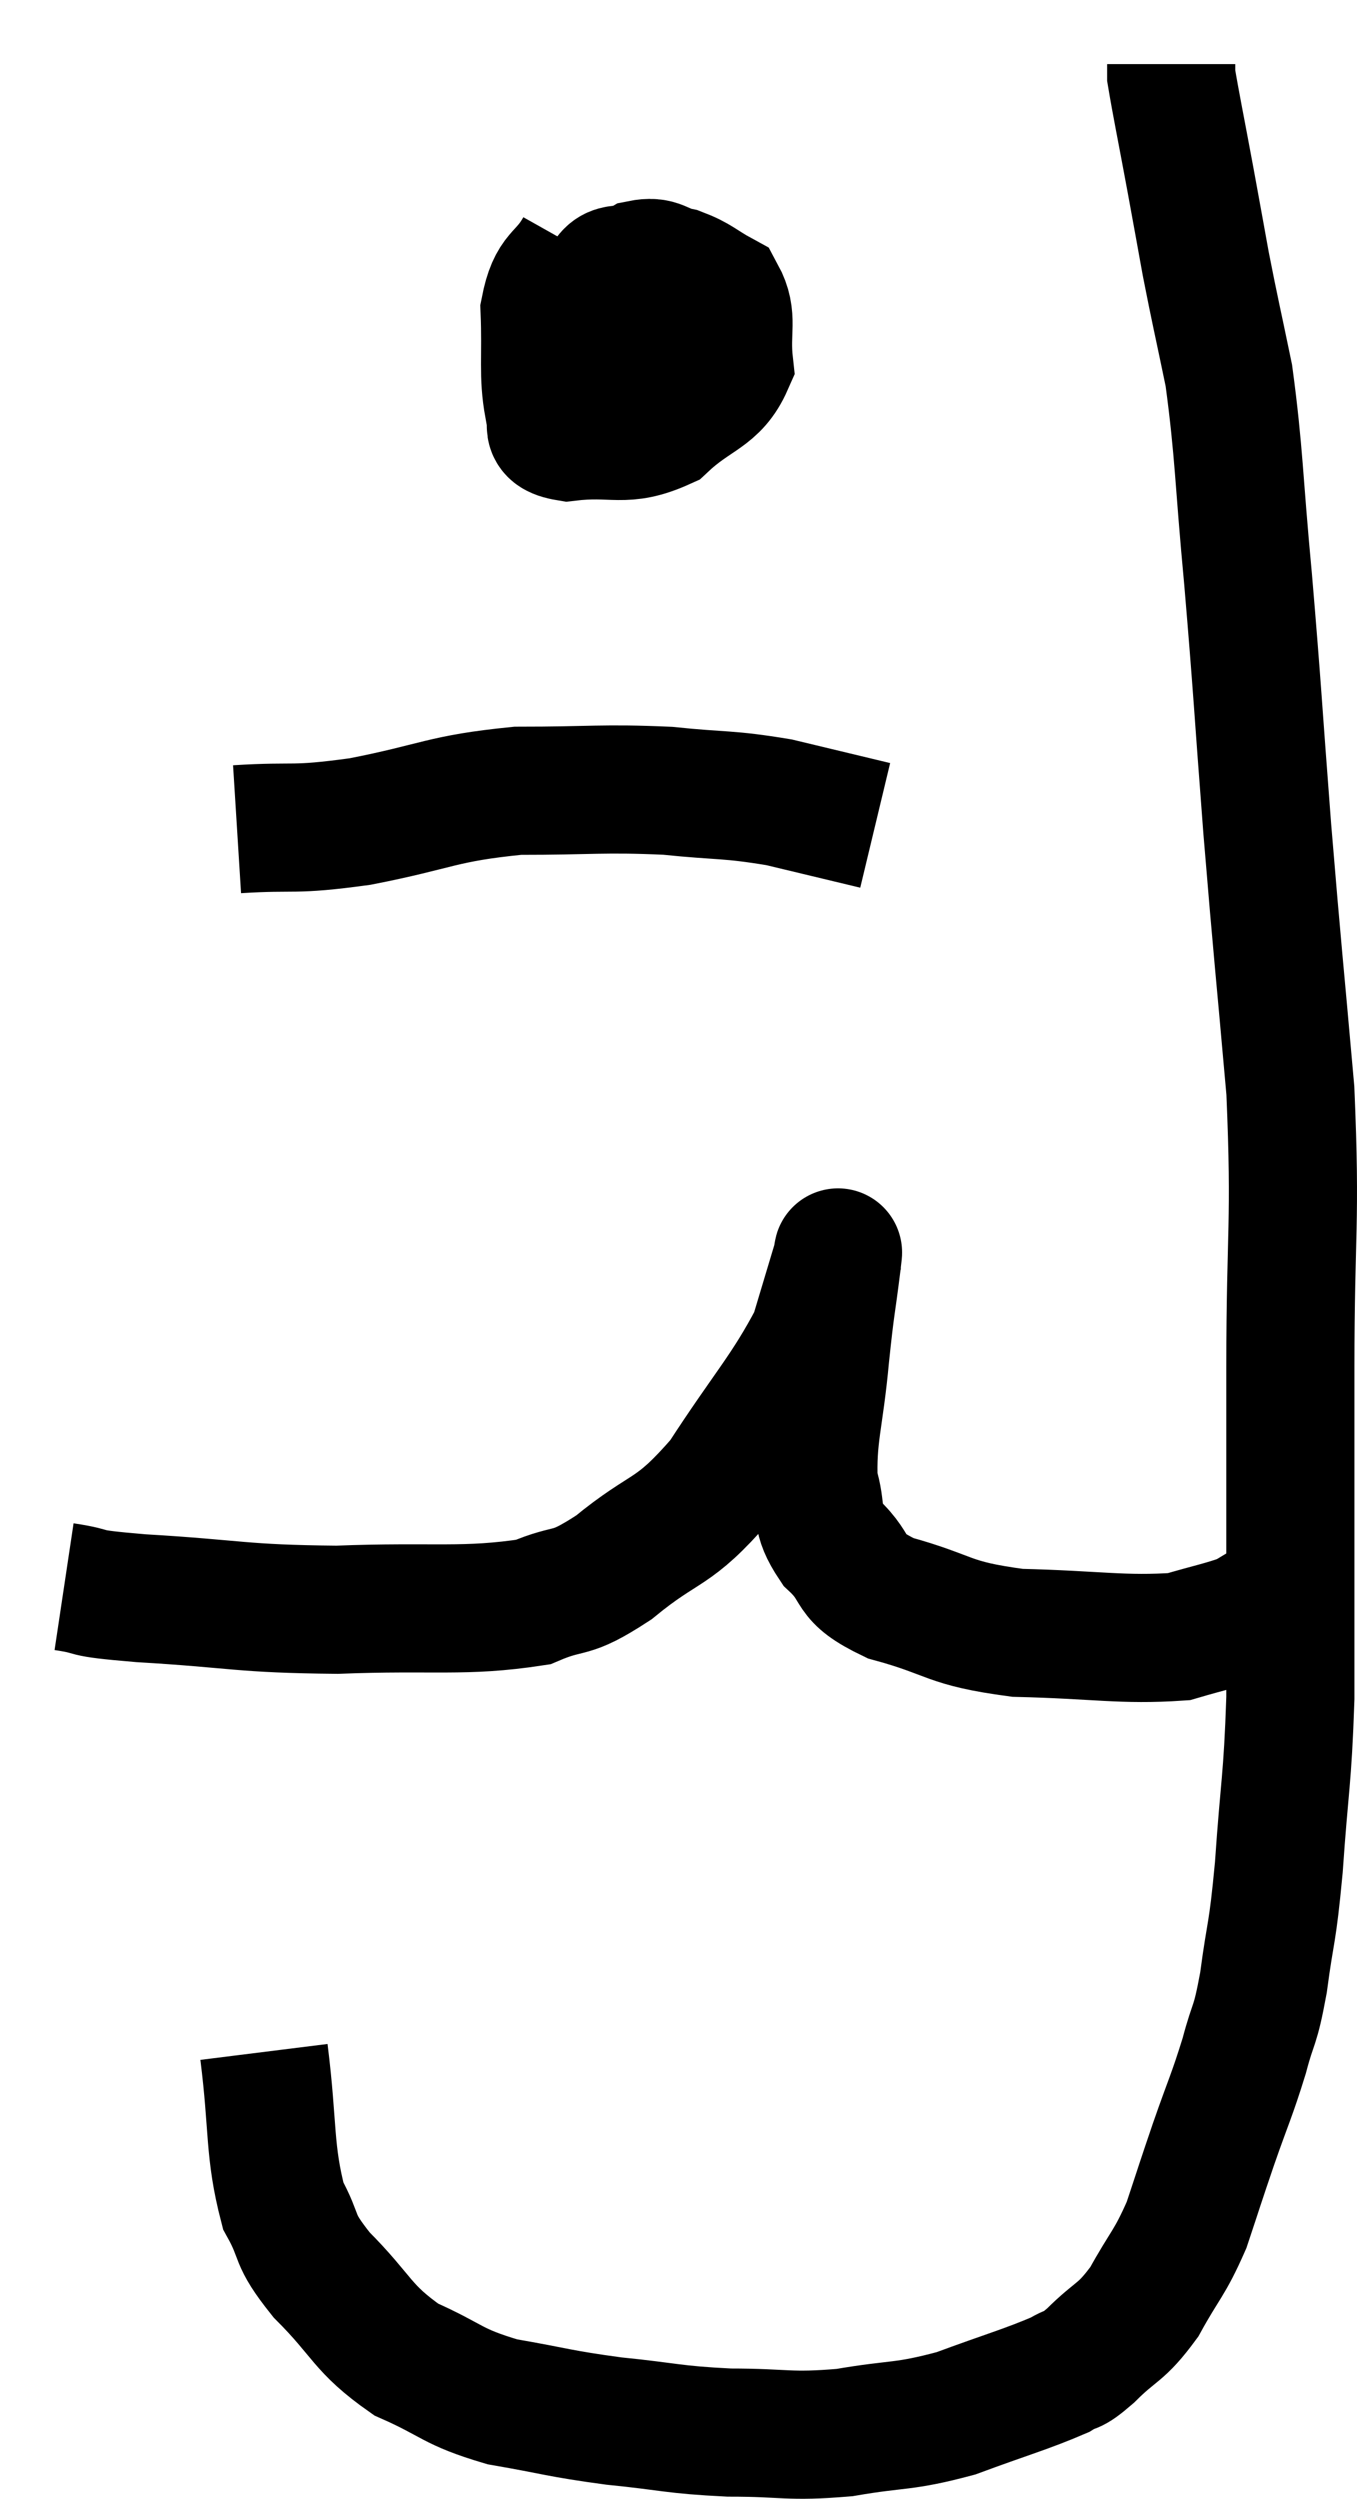 <svg xmlns="http://www.w3.org/2000/svg" viewBox="9.8 4.7 21.18 38.993" width="21.18" height="38.993"><path d="M 10.8 29.46 C 11.4 29.55, 10.935 29.55, 12 29.64 C 13.53 29.73, 13.53 29.805, 15.06 29.82 C 16.59 29.76, 17.04 29.865, 18.12 29.7 C 18.75 29.43, 18.645 29.64, 19.38 29.16 C 20.22 28.47, 20.28 28.68, 21.06 27.78 C 21.78 26.67, 22.05 26.415, 22.5 25.56 C 22.68 24.96, 22.77 24.66, 22.86 24.36 C 22.86 24.36, 22.86 24.345, 22.86 24.36 C 22.86 24.39, 22.905 24.045, 22.86 24.42 C 22.77 25.14, 22.77 25.005, 22.68 25.86 C 22.59 26.85, 22.47 27.105, 22.5 27.84 C 22.65 28.32, 22.5 28.35, 22.8 28.8 C 23.25 29.22, 22.98 29.295, 23.7 29.64 C 24.69 29.91, 24.555 30.03, 25.68 30.18 C 26.94 30.21, 27.315 30.3, 28.2 30.24 C 28.71 30.09, 28.89 30.06, 29.22 29.94 L 29.52 29.76" fill="none" stroke="black" stroke-width="2"></path><path d="M 13.92 36.72 C 14.07 37.92, 13.995 38.25, 14.22 39.12 C 14.52 39.66, 14.34 39.6, 14.82 40.2 C 15.48 40.86, 15.435 41.025, 16.14 41.52 C 16.89 41.85, 16.83 41.94, 17.64 42.18 C 18.51 42.33, 18.495 42.36, 19.38 42.48 C 20.28 42.57, 20.28 42.615, 21.18 42.66 C 22.08 42.66, 22.095 42.735, 22.98 42.66 C 23.85 42.51, 23.88 42.585, 24.72 42.36 C 25.53 42.06, 25.815 41.985, 26.34 41.76 C 26.58 41.61, 26.49 41.745, 26.82 41.46 C 27.24 41.04, 27.285 41.13, 27.66 40.62 C 27.99 40.02, 28.05 40.035, 28.32 39.42 C 28.53 38.79, 28.515 38.82, 28.74 38.16 C 28.98 37.47, 29.025 37.41, 29.22 36.78 C 29.37 36.21, 29.385 36.375, 29.52 35.64 C 29.64 34.74, 29.655 34.95, 29.76 33.84 C 29.85 32.52, 29.895 32.52, 29.94 31.2 C 29.94 29.88, 29.94 29.85, 29.94 28.56 C 29.94 27.3, 29.94 27.75, 29.94 26.04 C 29.94 23.88, 30.03 23.82, 29.94 21.72 C 29.76 19.68, 29.745 19.635, 29.58 17.64 C 29.43 15.69, 29.43 15.51, 29.28 13.74 C 29.13 12.15, 29.145 11.79, 28.98 10.56 C 28.8 9.69, 28.77 9.585, 28.62 8.82 C 28.5 8.16, 28.515 8.235, 28.38 7.5 C 28.23 6.69, 28.155 6.33, 28.08 5.88 C 28.08 5.79, 28.08 5.745, 28.08 5.7 L 28.08 5.7" fill="none" stroke="black" stroke-width="2"></path><path d="M 18.84 8.58 C 18.57 9.06, 18.42 8.925, 18.3 9.54 C 18.33 10.29, 18.27 10.545, 18.36 11.04 C 18.51 11.28, 18.21 11.445, 18.66 11.52 C 19.41 11.43, 19.53 11.625, 20.16 11.34 C 20.67 10.86, 20.955 10.89, 21.18 10.38 C 21.12 9.84, 21.255 9.66, 21.06 9.3 C 20.73 9.12, 20.715 9.06, 20.4 8.94 C 20.1 8.88, 20.1 8.76, 19.8 8.82 C 19.5 9, 19.35 8.76, 19.2 9.18 C 19.2 9.84, 19.11 10.11, 19.2 10.5 C 19.38 10.62, 19.32 10.725, 19.56 10.74 C 19.86 10.65, 19.98 10.785, 20.16 10.56 L 20.28 9.84" fill="none" stroke="black" stroke-width="2"></path><path d="M 13.5 17.64 C 14.46 17.58, 14.325 17.67, 15.42 17.52 C 16.65 17.28, 16.68 17.16, 17.88 17.04 C 19.05 17.04, 19.2 16.995, 20.22 17.04 C 21.09 17.13, 21.15 17.085, 21.96 17.22 C 22.71 17.4, 23.085 17.49, 23.46 17.58 L 23.46 17.58" fill="none" stroke="black" stroke-width="2"></path></svg>